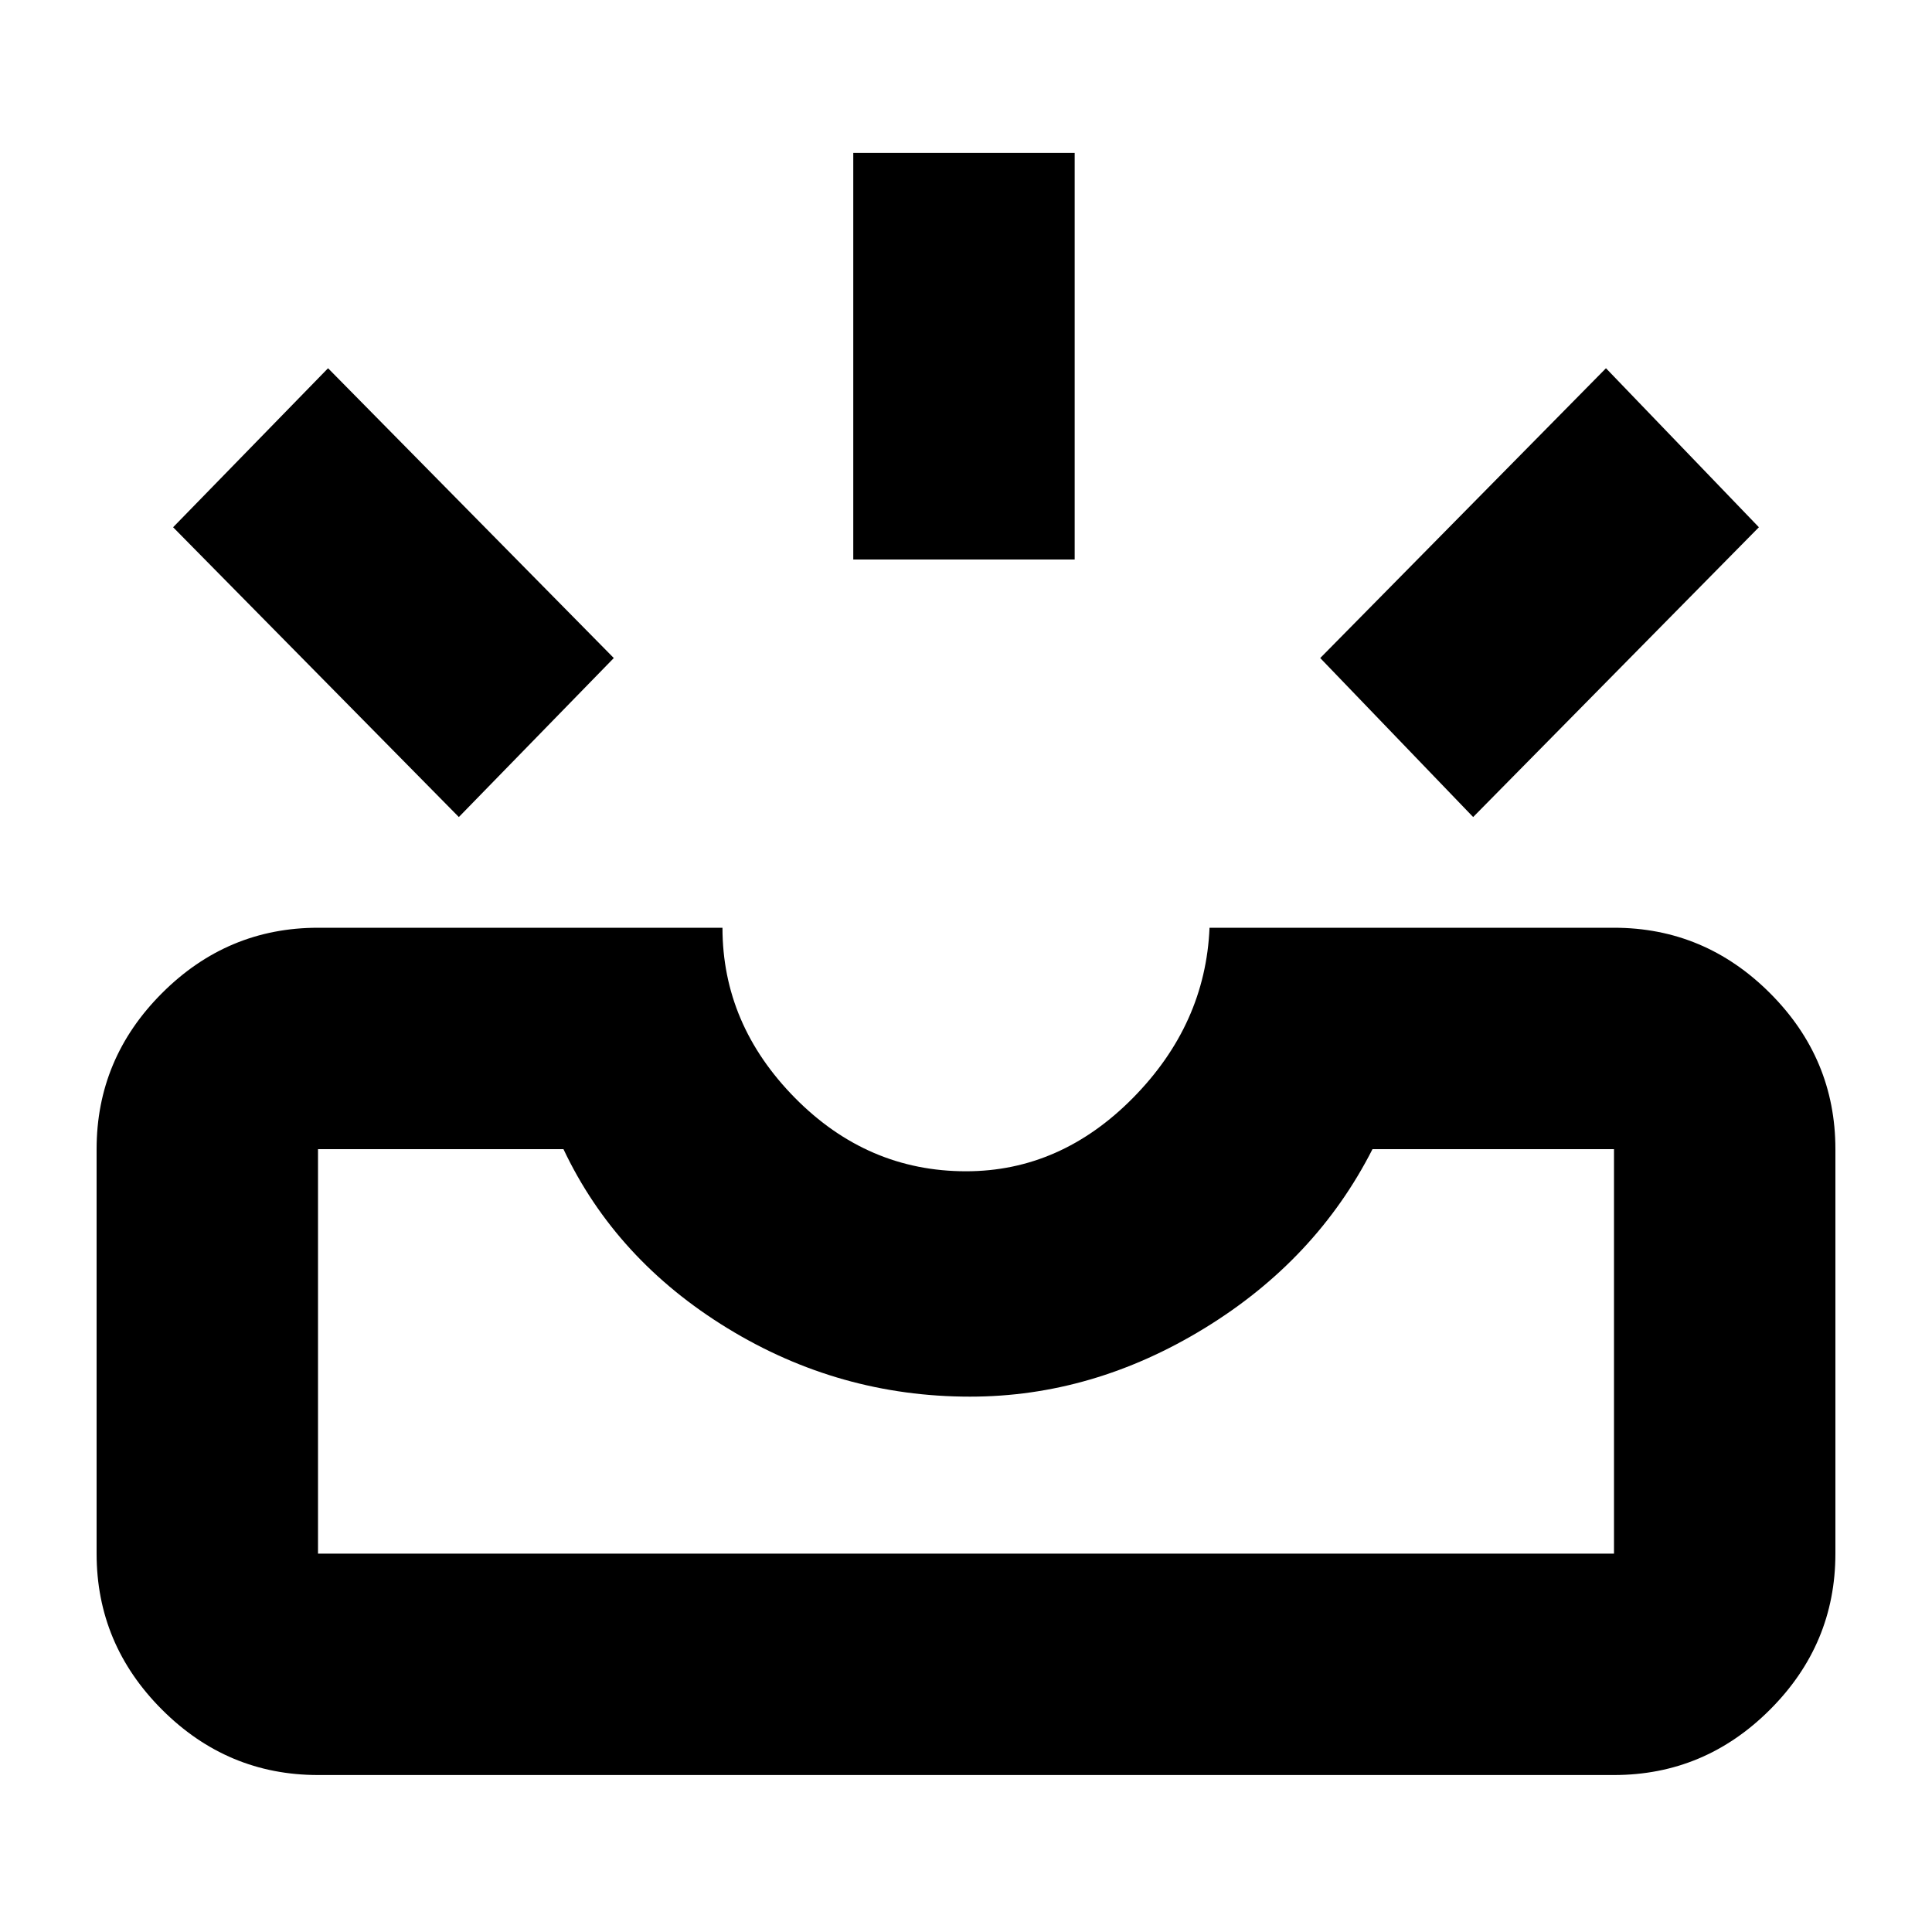 <svg xmlns="http://www.w3.org/2000/svg" height="20" width="20"><path d="M15.25 8.458 13.667 6.812 16.625 3.812 18.208 5.458ZM8.833 5.792V1.583H11.125V5.792ZM4.75 8.458 1.792 5.458 3.396 3.812 6.354 6.812ZM3.292 16.083H16.708Q16.708 16.083 16.708 16.083Q16.708 16.083 16.708 16.083V11.896Q16.708 11.896 16.708 11.896Q16.708 11.896 16.708 11.896H14.208Q13.625 13.042 12.469 13.75Q11.312 14.458 10.042 14.458Q8.688 14.458 7.531 13.75Q6.375 13.042 5.833 11.896H3.292Q3.292 11.896 3.292 11.896Q3.292 11.896 3.292 11.896V16.083Q3.292 16.083 3.292 16.083Q3.292 16.083 3.292 16.083ZM3.292 18.375Q2.354 18.375 1.677 17.698Q1 17.021 1 16.083V11.896Q1 10.958 1.677 10.281Q2.354 9.604 3.292 9.604H7.479Q7.479 10.604 8.229 11.365Q8.979 12.125 10 12.125Q10.979 12.125 11.729 11.365Q12.479 10.604 12.521 9.604H16.708Q17.646 9.604 18.323 10.281Q19 10.958 19 11.896V16.083Q19 17.021 18.323 17.698Q17.646 18.375 16.708 18.375ZM3.292 16.083Q3.292 16.083 3.292 16.083Q3.292 16.083 3.292 16.083Q3.292 16.083 3.292 16.083Q3.292 16.083 3.292 16.083H5.833Q6.375 16.083 7.531 16.083Q8.688 16.083 10.042 16.083Q11.312 16.083 12.469 16.083Q13.625 16.083 14.208 16.083H16.708Q16.708 16.083 16.708 16.083Q16.708 16.083 16.708 16.083Q16.708 16.083 16.708 16.083Q16.708 16.083 16.708 16.083Z"/></svg>